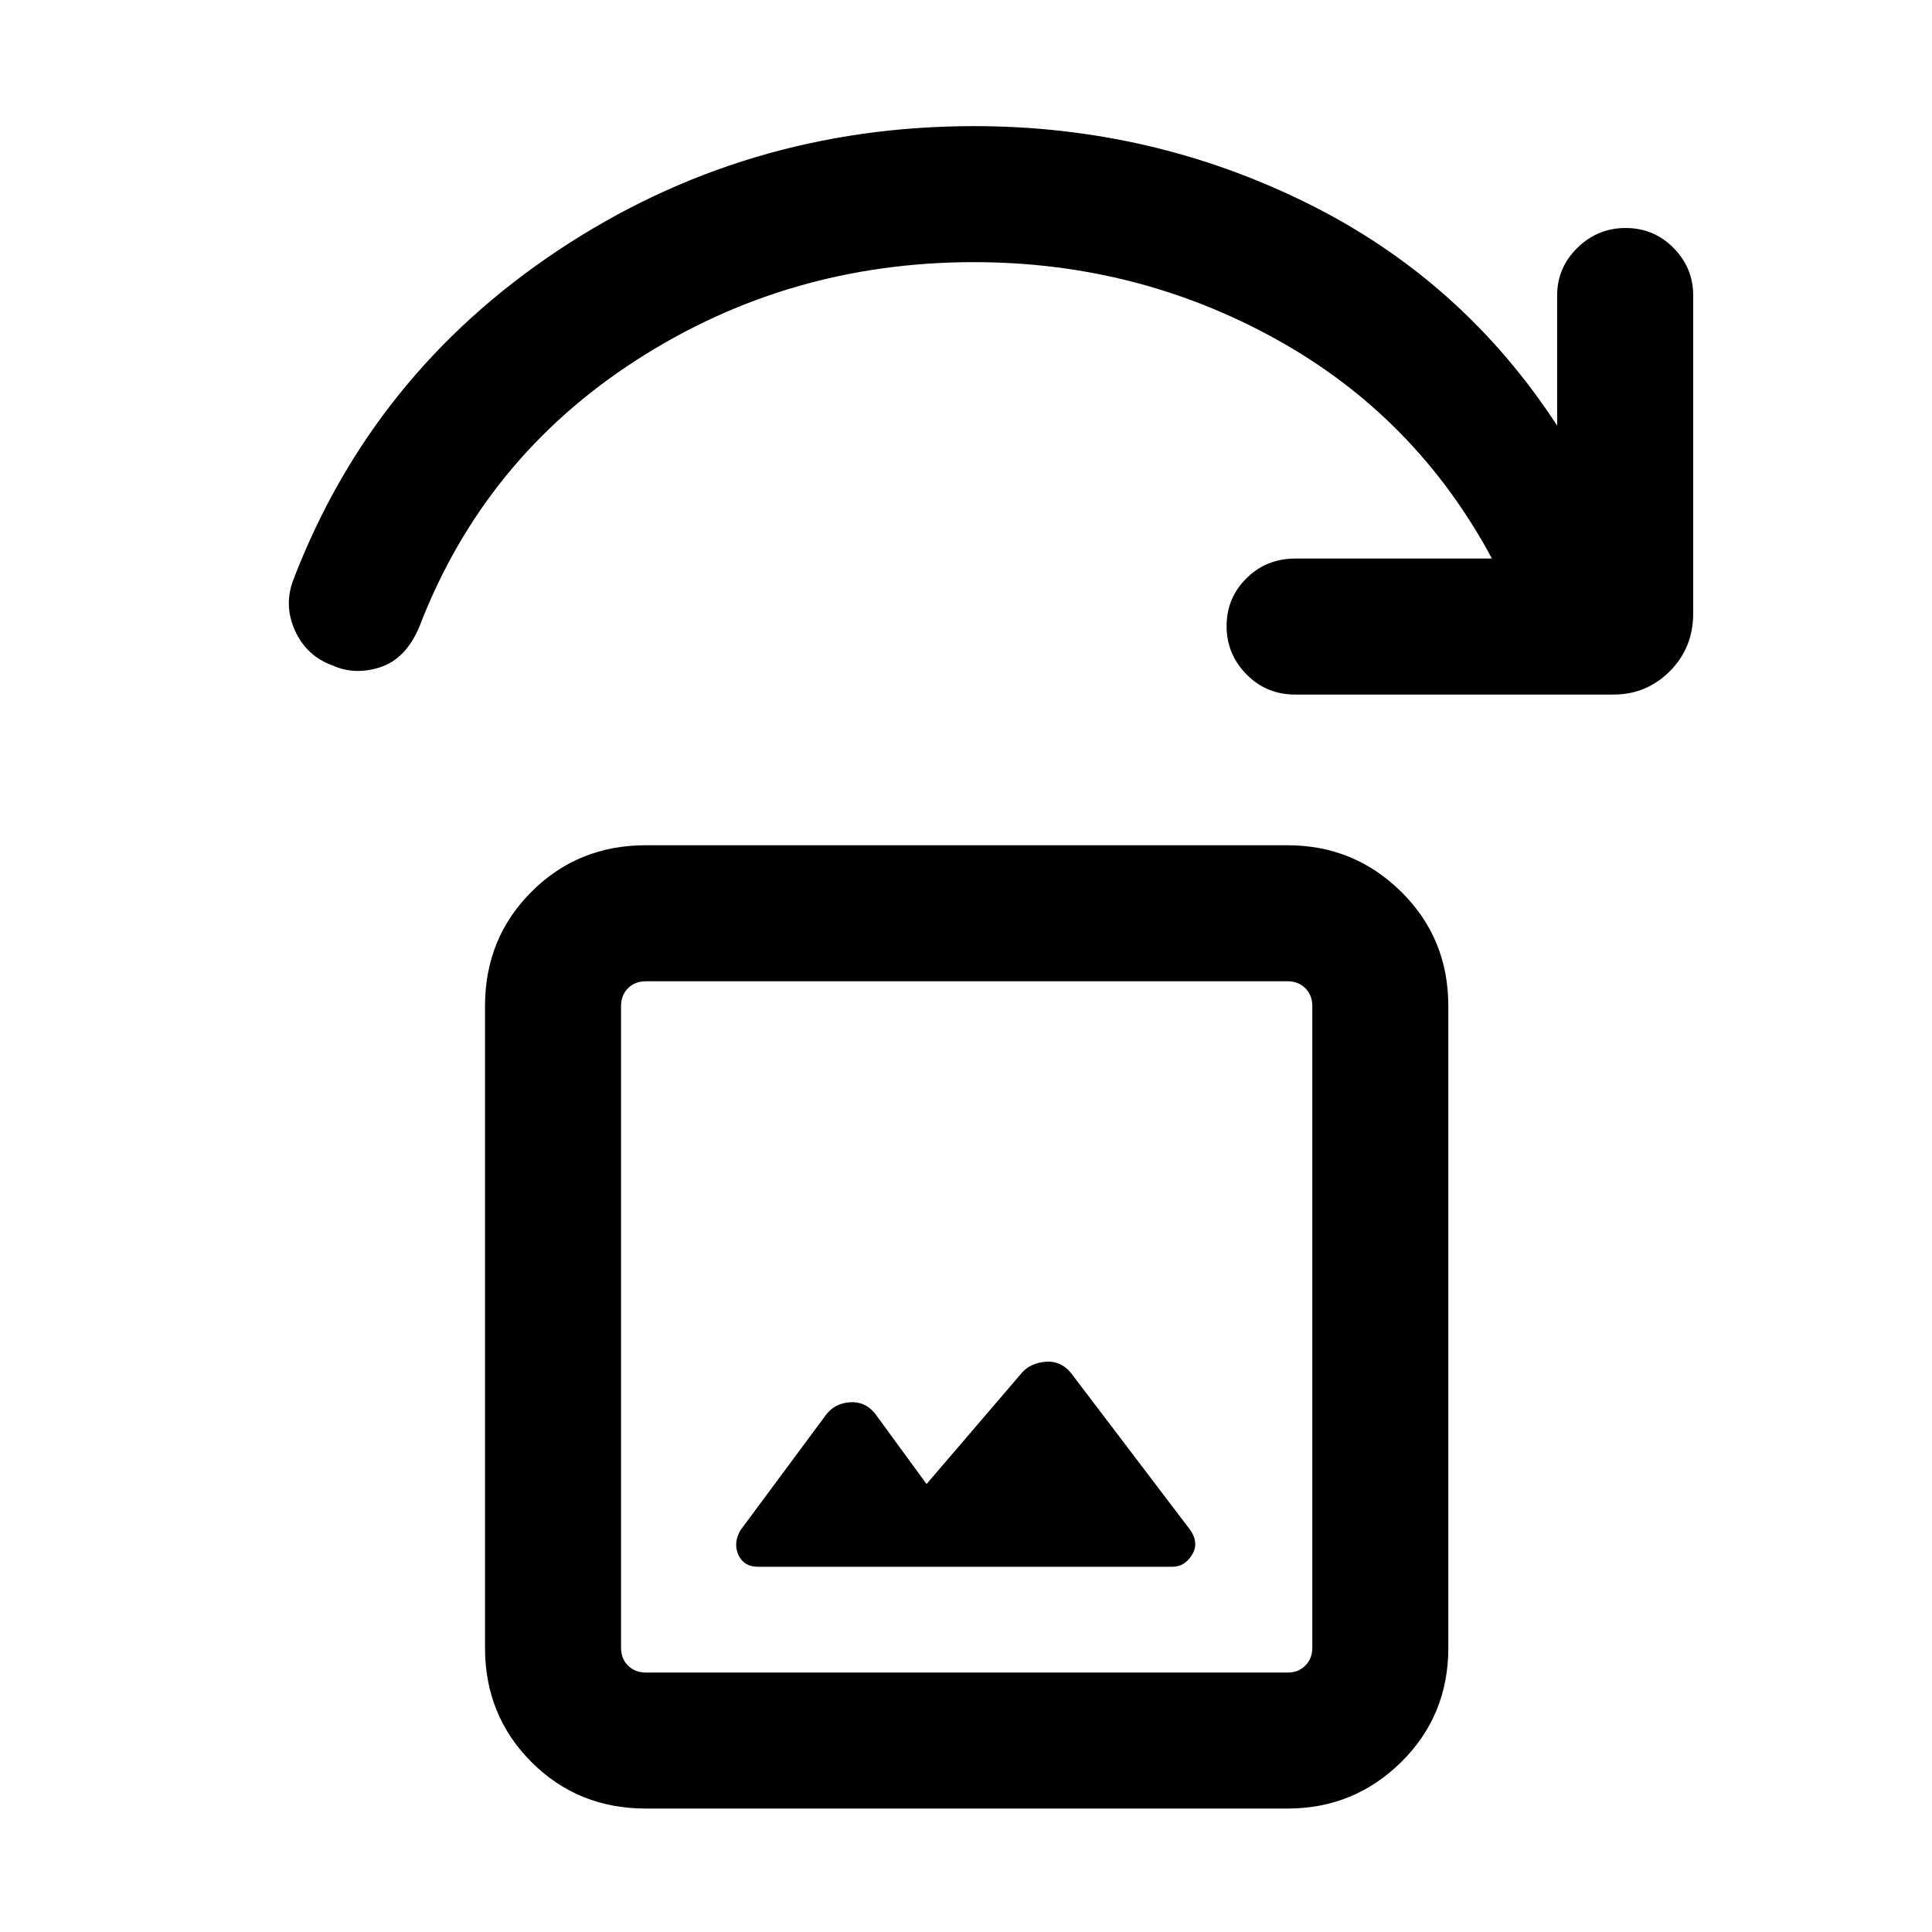 <svg xmlns="http://www.w3.org/2000/svg" height="40" viewBox="0 -960 960 960" width="40"><path d="m460.41-222.59-25.67-35.11q-4.94-6.02-12.39-5.52t-11.73 5.99l-42.7 57.61q-3.69 6.49-.97 12.31 2.72 5.82 9.54 5.82h206.15q5.93 0 9.6-5.82 3.66-5.82-.7-12.31l-59.41-78.2q-5.11-6.15-12.48-5.55-7.37.6-11.65 5.22l-47.59 55.56ZM320.9-61.34q-33.71 0-56.8-23.09-23.1-23.1-23.1-56.8V-460.1q0-33.71 23.1-56.8 23.09-23.1 56.8-23.1h318.87q33.04 0 56.47 23.1 23.42 23.09 23.42 56.8v318.87q0 33.7-23.42 56.8-23.43 23.09-56.47 23.09H320.9Zm0-67.58h318.87q5.38 0 8.85-3.47 3.46-3.46 3.46-8.84V-460.1q0-5.39-3.46-8.85-3.47-3.46-8.85-3.46H320.9q-5.39 0-8.85 3.46t-3.46 8.85v318.87q0 5.38 3.46 8.84 3.46 3.47 8.85 3.47Zm-12.31 0v-343.49 343.49Zm493.13-485.95H643.61q-14.36 0-24.24-10.04-9.88-10.04-9.88-24t9.88-23.75q9.88-9.8 24.3-9.8h97.66q-37.79-70.46-107.02-108.87-69.22-38.41-150.39-38.41-92.31 0-167.83 48.75-75.53 48.76-107.65 132.25-6.67 16.02-19.34 20.22-12.66 4.19-23.84-.81-12.85-4.67-18.55-17.07-5.71-12.39-1.17-24.91 39.13-102.74 131.91-164.38t206.63-61.64q87.92 0 165.16 38.14 77.25 38.14 124.5 110.68v-64.74q0-13.72 10.04-23.59t24-9.87q13.96 0 23.76 9.87 9.79 9.87 9.79 23.59v158.1q0 17.06-11.6 28.67-11.61 11.61-28.01 11.61Z"/></svg>